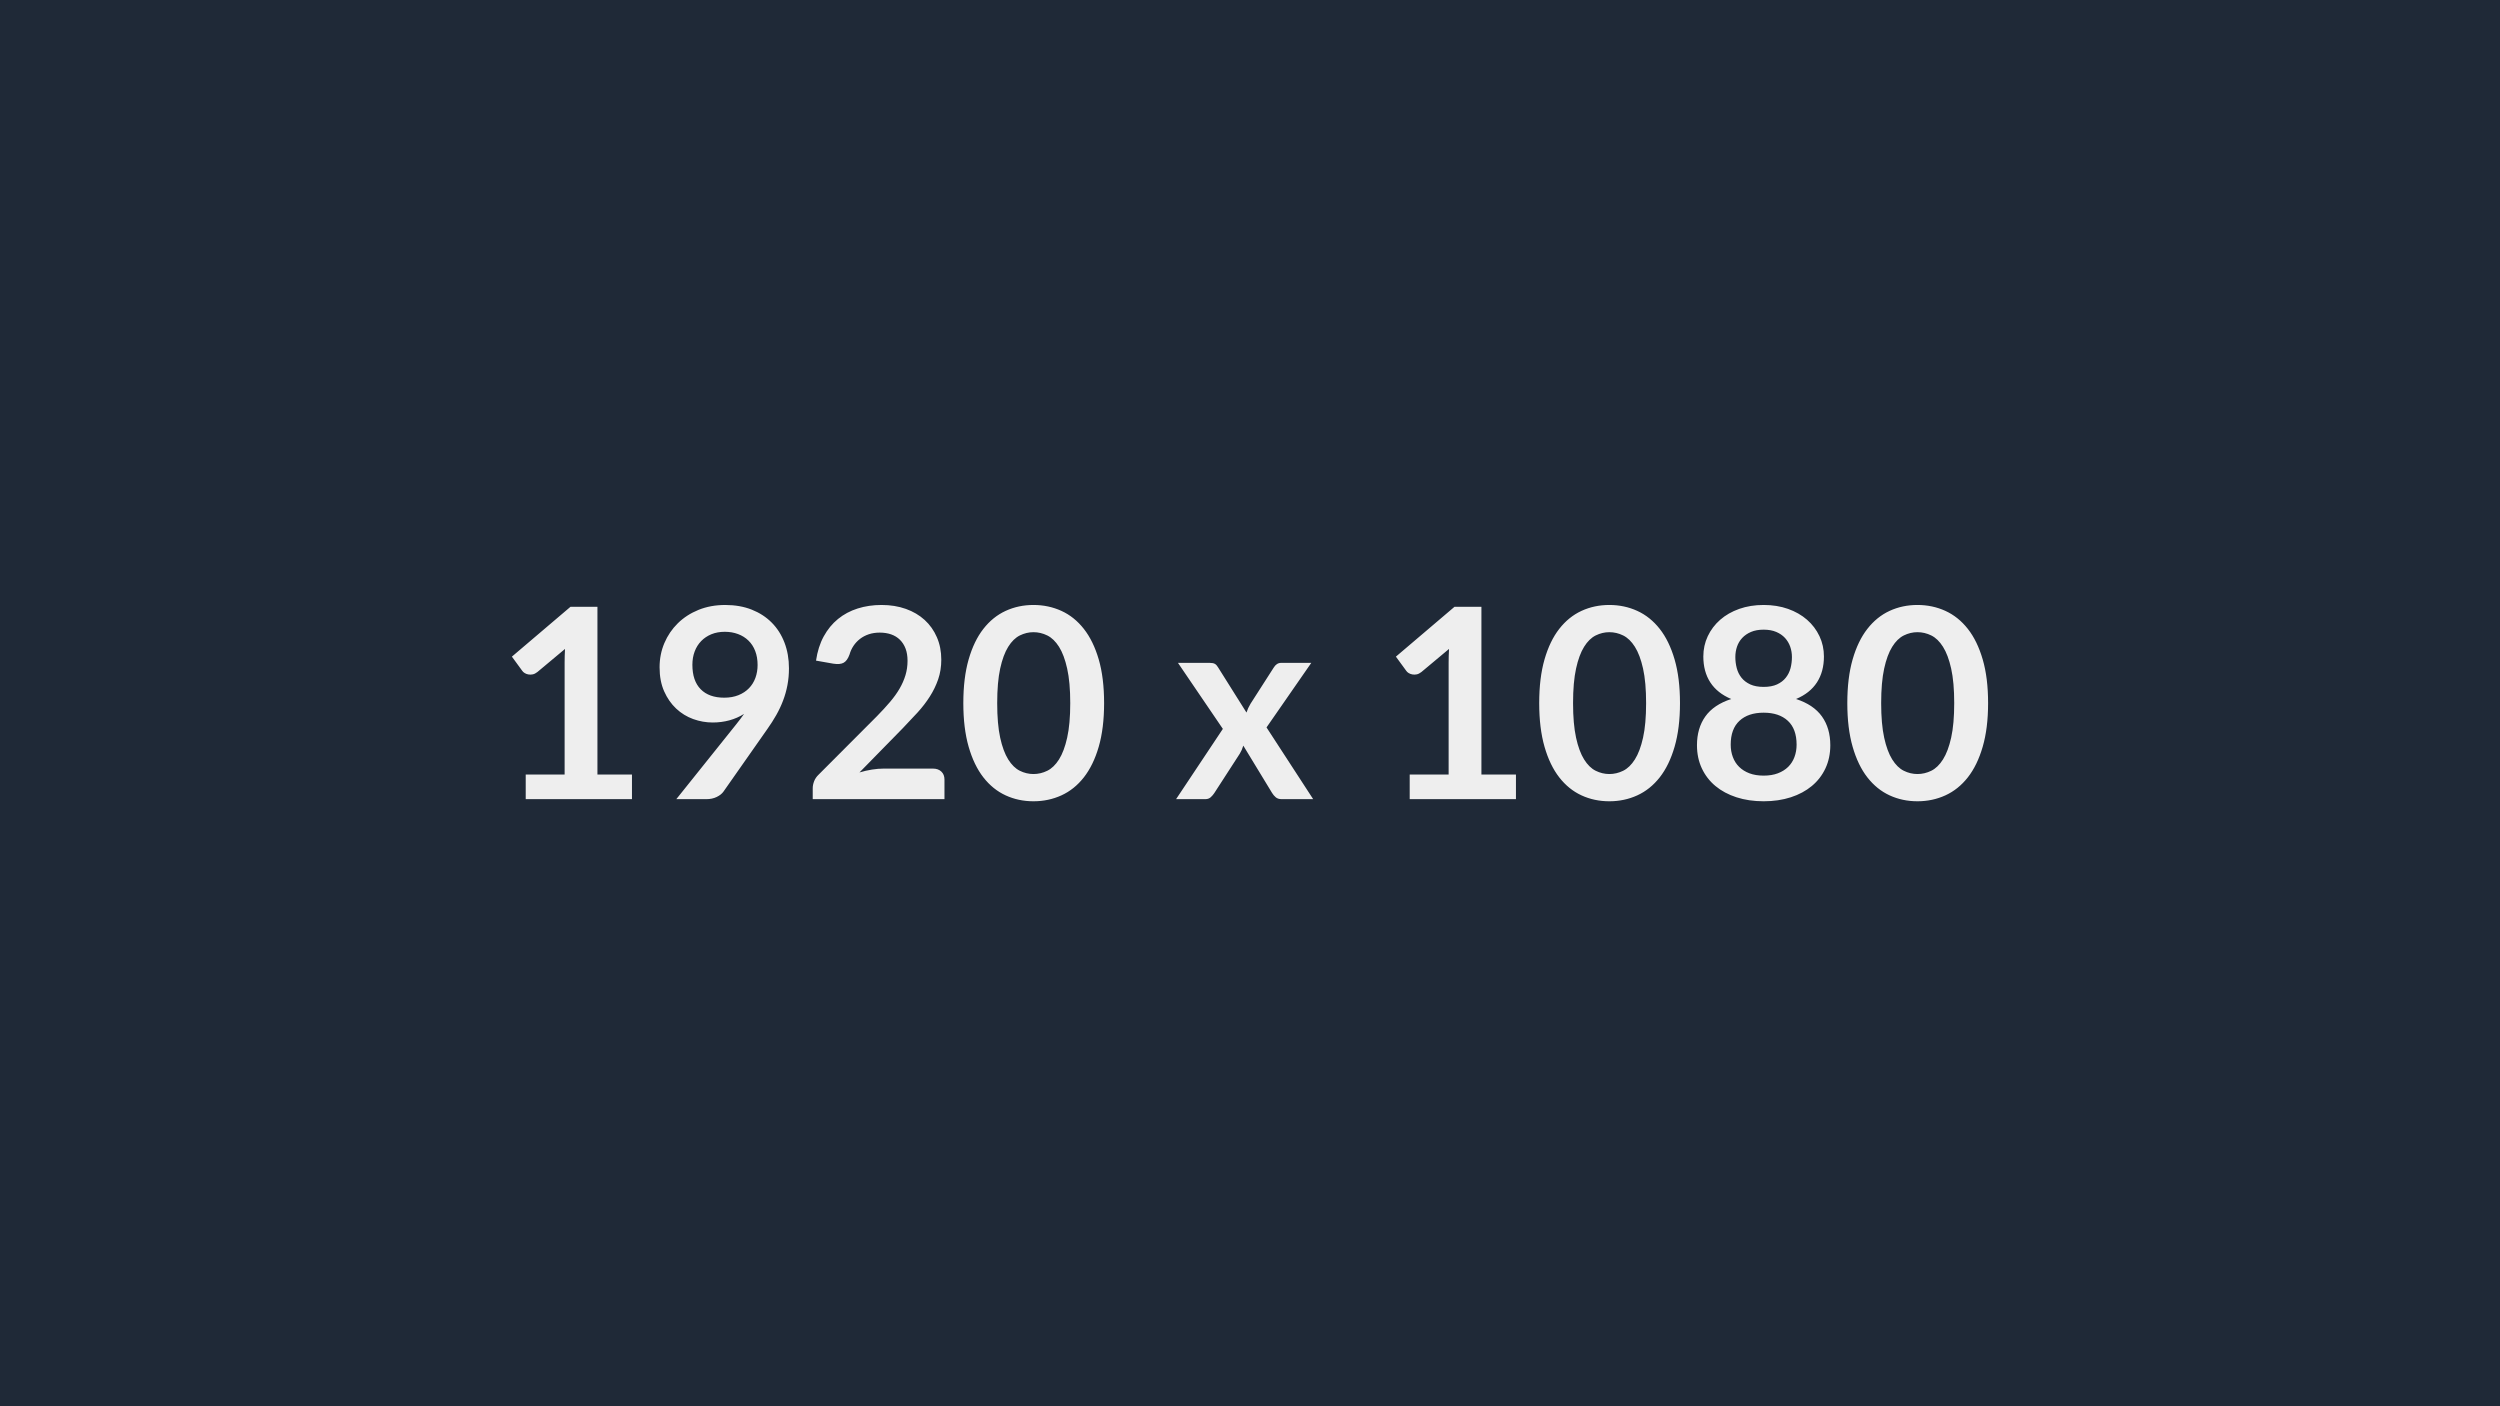 <svg xmlns="http://www.w3.org/2000/svg" width="960" height="540" viewBox="0 0 960 540"><rect width="100%" height="100%" fill="#1f2937"/><path fill="#eee" d="M229.415 297.43h13.26v9.44h-40.8v-9.44h14.94v-42.99q0-2.55.15-5.25l-10.61 8.87q-.91.72-1.81.9-.89.17-1.68.02t-1.4-.53q-.61-.39-.92-.85l-3.98-5.45 22.49-19.13h10.36zm36.46-42.17q0 6.17 3.19 9.41t9.05 3.24q3.06 0 5.46-.97t4.03-2.66q1.63-1.68 2.47-3.97.84-2.3.84-4.95 0-3.01-.92-5.38-.91-2.37-2.6-4-1.68-1.64-4-2.5-2.32-.87-5.07-.87-2.86 0-5.16.94-2.29.95-3.92 2.63t-2.5 4-.87 5.08m-6.17 51.61 22.9-28.61q.87-1.07 1.63-2.09.77-1.02 1.48-2.04-2.55 1.63-5.61 2.47t-6.43.84q-3.82 0-7.49-1.32-3.67-1.33-6.53-4.01-2.86-2.67-4.62-6.63-1.76-3.95-1.76-9.25 0-4.95 1.84-9.29 1.84-4.33 5.15-7.59 3.32-3.27 7.96-5.16 4.64-1.88 10.25-1.88 5.66 0 10.17 1.78 4.52 1.79 7.7 5 3.19 3.21 4.9 7.7t1.71 9.84q0 3.42-.59 6.48-.58 3.06-1.66 5.89-1.07 2.83-2.6 5.54-1.53 2.7-3.41 5.35l-16.88 24.07q-.87 1.23-2.61 2.07-1.73.84-3.92.84zm79.61-11.73h18.92q2.04 0 3.24 1.15 1.2 1.14 1.2 3.03v7.55h-50.59v-4.18q0-1.28.53-2.68.54-1.4 1.71-2.52l22.39-22.44q2.81-2.86 5.02-5.46 2.22-2.6 3.7-5.15t2.27-5.18.79-5.53q0-2.65-.76-4.67-.77-2.01-2.17-3.39t-3.37-2.07q-1.96-.68-4.41-.68-2.24 0-4.15.63-1.92.64-3.4 1.79t-2.5 2.68-1.53 3.36q-.86 2.35-2.24 3.11-1.38.77-3.98.36l-6.63-1.17q.77-5.31 2.96-9.31t5.48-6.68 7.55-4.03 9.16-1.35q5.1 0 9.33 1.5 4.23 1.51 7.24 4.26t4.69 6.63q1.69 3.88 1.69 8.62 0 4.08-1.2 7.55t-3.22 6.63q-2.01 3.16-4.71 6.12-2.71 2.96-5.66 6.02l-16.63 16.98q2.4-.72 4.77-1.1t4.51-.38m84.66-25.14q0 9.64-2.06 16.75-2.07 7.11-5.72 11.76-3.64 4.64-8.61 6.91-4.98 2.27-10.74 2.27t-10.68-2.27q-4.93-2.27-8.55-6.91-3.62-4.65-5.66-11.76t-2.04-16.75q0-9.69 2.04-16.78t5.66-11.73 8.55-6.91q4.92-2.27 10.68-2.27t10.74 2.27q4.97 2.27 8.61 6.91 3.65 4.64 5.72 11.73 2.06 7.09 2.06 16.78m-13 0q0-8.01-1.18-13.26-1.17-5.26-3.13-8.37-1.97-3.11-4.52-4.36t-5.3-1.25q-2.7 0-5.23 1.25-2.52 1.25-4.46 4.36t-3.09 8.37q-1.14 5.25-1.14 13.26 0 8 1.14 13.26 1.15 5.25 3.09 8.36t4.46 4.36q2.53 1.25 5.23 1.25 2.75 0 5.3-1.25t4.52-4.36q1.96-3.11 3.13-8.36 1.18-5.26 1.18-13.26m75.37 9.33 17.91 27.54h-12.14q-1.38 0-2.22-.71-.84-.72-1.4-1.64l-11.07-18.2q-.26.86-.59 1.63-.33.76-.74 1.43l-9.79 15.14q-.56.87-1.38 1.61-.81.74-2.04.74h-11.27l17.96-26.98-17.24-25.35h12.14q1.37 0 2.04.39.66.38 1.17 1.25l10.96 17.44q.56-1.74 1.58-3.42l8.83-13.77q1.12-1.89 2.9-1.89h11.58zm82.52 18.1h13.26v9.44h-40.8v-9.44h14.95v-42.99q0-2.55.15-5.25l-10.61 8.87q-.92.72-1.81.9-.89.17-1.68.02t-1.41-.53q-.61-.39-.91-.85l-3.98-5.45 22.49-19.13h10.35zm76.25-27.43q0 9.64-2.07 16.75-2.06 7.11-5.71 11.76-3.65 4.64-8.62 6.91t-10.73 2.27q-5.77 0-10.69-2.27t-8.54-6.91q-3.62-4.65-5.66-11.76t-2.04-16.75q0-9.69 2.04-16.78t5.66-11.73 8.54-6.91 10.69-2.27q5.76 0 10.73 2.27t8.62 6.91 5.71 11.73q2.07 7.09 2.07 16.78m-13.01 0q0-8.01-1.17-13.26-1.17-5.26-3.14-8.37-1.96-3.11-4.51-4.36t-5.3-1.25q-2.71 0-5.23 1.25-2.53 1.25-4.46 4.36-1.94 3.11-3.09 8.37-1.15 5.25-1.15 13.26 0 8 1.15 13.26 1.15 5.25 3.09 8.36 1.93 3.11 4.46 4.36 2.52 1.25 5.23 1.25 2.75 0 5.3-1.25t4.51-4.36q1.97-3.11 3.14-8.36 1.17-5.26 1.17-13.26m45.14 27.84q3.11 0 5.45-.89 2.35-.89 3.96-2.47 1.6-1.58 2.42-3.78.82-2.19.82-4.74 0-6.07-3.37-9.18t-9.28-3.11q-5.92 0-9.28 3.11-3.37 3.11-3.37 9.18 0 2.55.82 4.74.81 2.2 2.42 3.78 1.6 1.58 3.95 2.47t5.46.89m0-56.05q-2.81 0-4.85.87t-3.39 2.32-1.99 3.34-.64 3.98q0 2.19.54 4.26.54 2.06 1.81 3.67 1.28 1.61 3.37 2.58 2.09.96 5.15.96t5.15-.96q2.09-.97 3.36-2.58 1.28-1.61 1.82-3.67.53-2.07.53-4.26 0-2.09-.66-3.98-.67-1.89-1.99-3.34-1.33-1.45-3.37-2.32t-4.84-.87m12.44 26.63q6.73 2.19 9.95 6.7 3.21 4.52 3.21 11.04 0 4.9-1.86 8.88t-5.23 6.78q-3.37 2.81-8.08 4.34-4.72 1.53-10.43 1.53t-10.43-1.53-8.09-4.34q-3.36-2.8-5.22-6.78t-1.86-8.88q0-6.52 3.21-11.04 3.21-4.51 9.94-6.7-5.35-2.25-8.03-6.38t-2.68-9.94q0-4.19 1.71-7.81t4.77-6.3q3.06-2.67 7.32-4.18 4.26-1.5 9.36-1.5t9.36 1.5q4.25 1.51 7.31 4.18 3.06 2.68 4.77 6.3t1.71 7.81q0 5.81-2.68 9.94-2.67 4.13-8.03 6.38m73.75 1.58q0 9.64-2.07 16.75-2.06 7.11-5.71 11.76-3.65 4.64-8.62 6.91t-10.73 2.27q-5.77 0-10.69-2.27t-8.54-6.91q-3.62-4.65-5.66-11.76t-2.04-16.75q0-9.69 2.04-16.78t5.66-11.73 8.54-6.91 10.69-2.27q5.76 0 10.73 2.27t8.62 6.91 5.71 11.73q2.07 7.09 2.07 16.78m-13.01 0q0-8.01-1.17-13.26-1.17-5.26-3.14-8.37-1.96-3.11-4.51-4.36t-5.3-1.25q-2.71 0-5.23 1.25-2.53 1.25-4.46 4.36-1.94 3.11-3.09 8.37-1.15 5.25-1.15 13.26 0 8 1.15 13.26 1.15 5.25 3.09 8.36 1.93 3.11 4.46 4.36 2.52 1.25 5.23 1.25 2.75 0 5.3-1.25t4.51-4.36q1.97-3.11 3.14-8.36 1.17-5.26 1.17-13.26"/></svg>